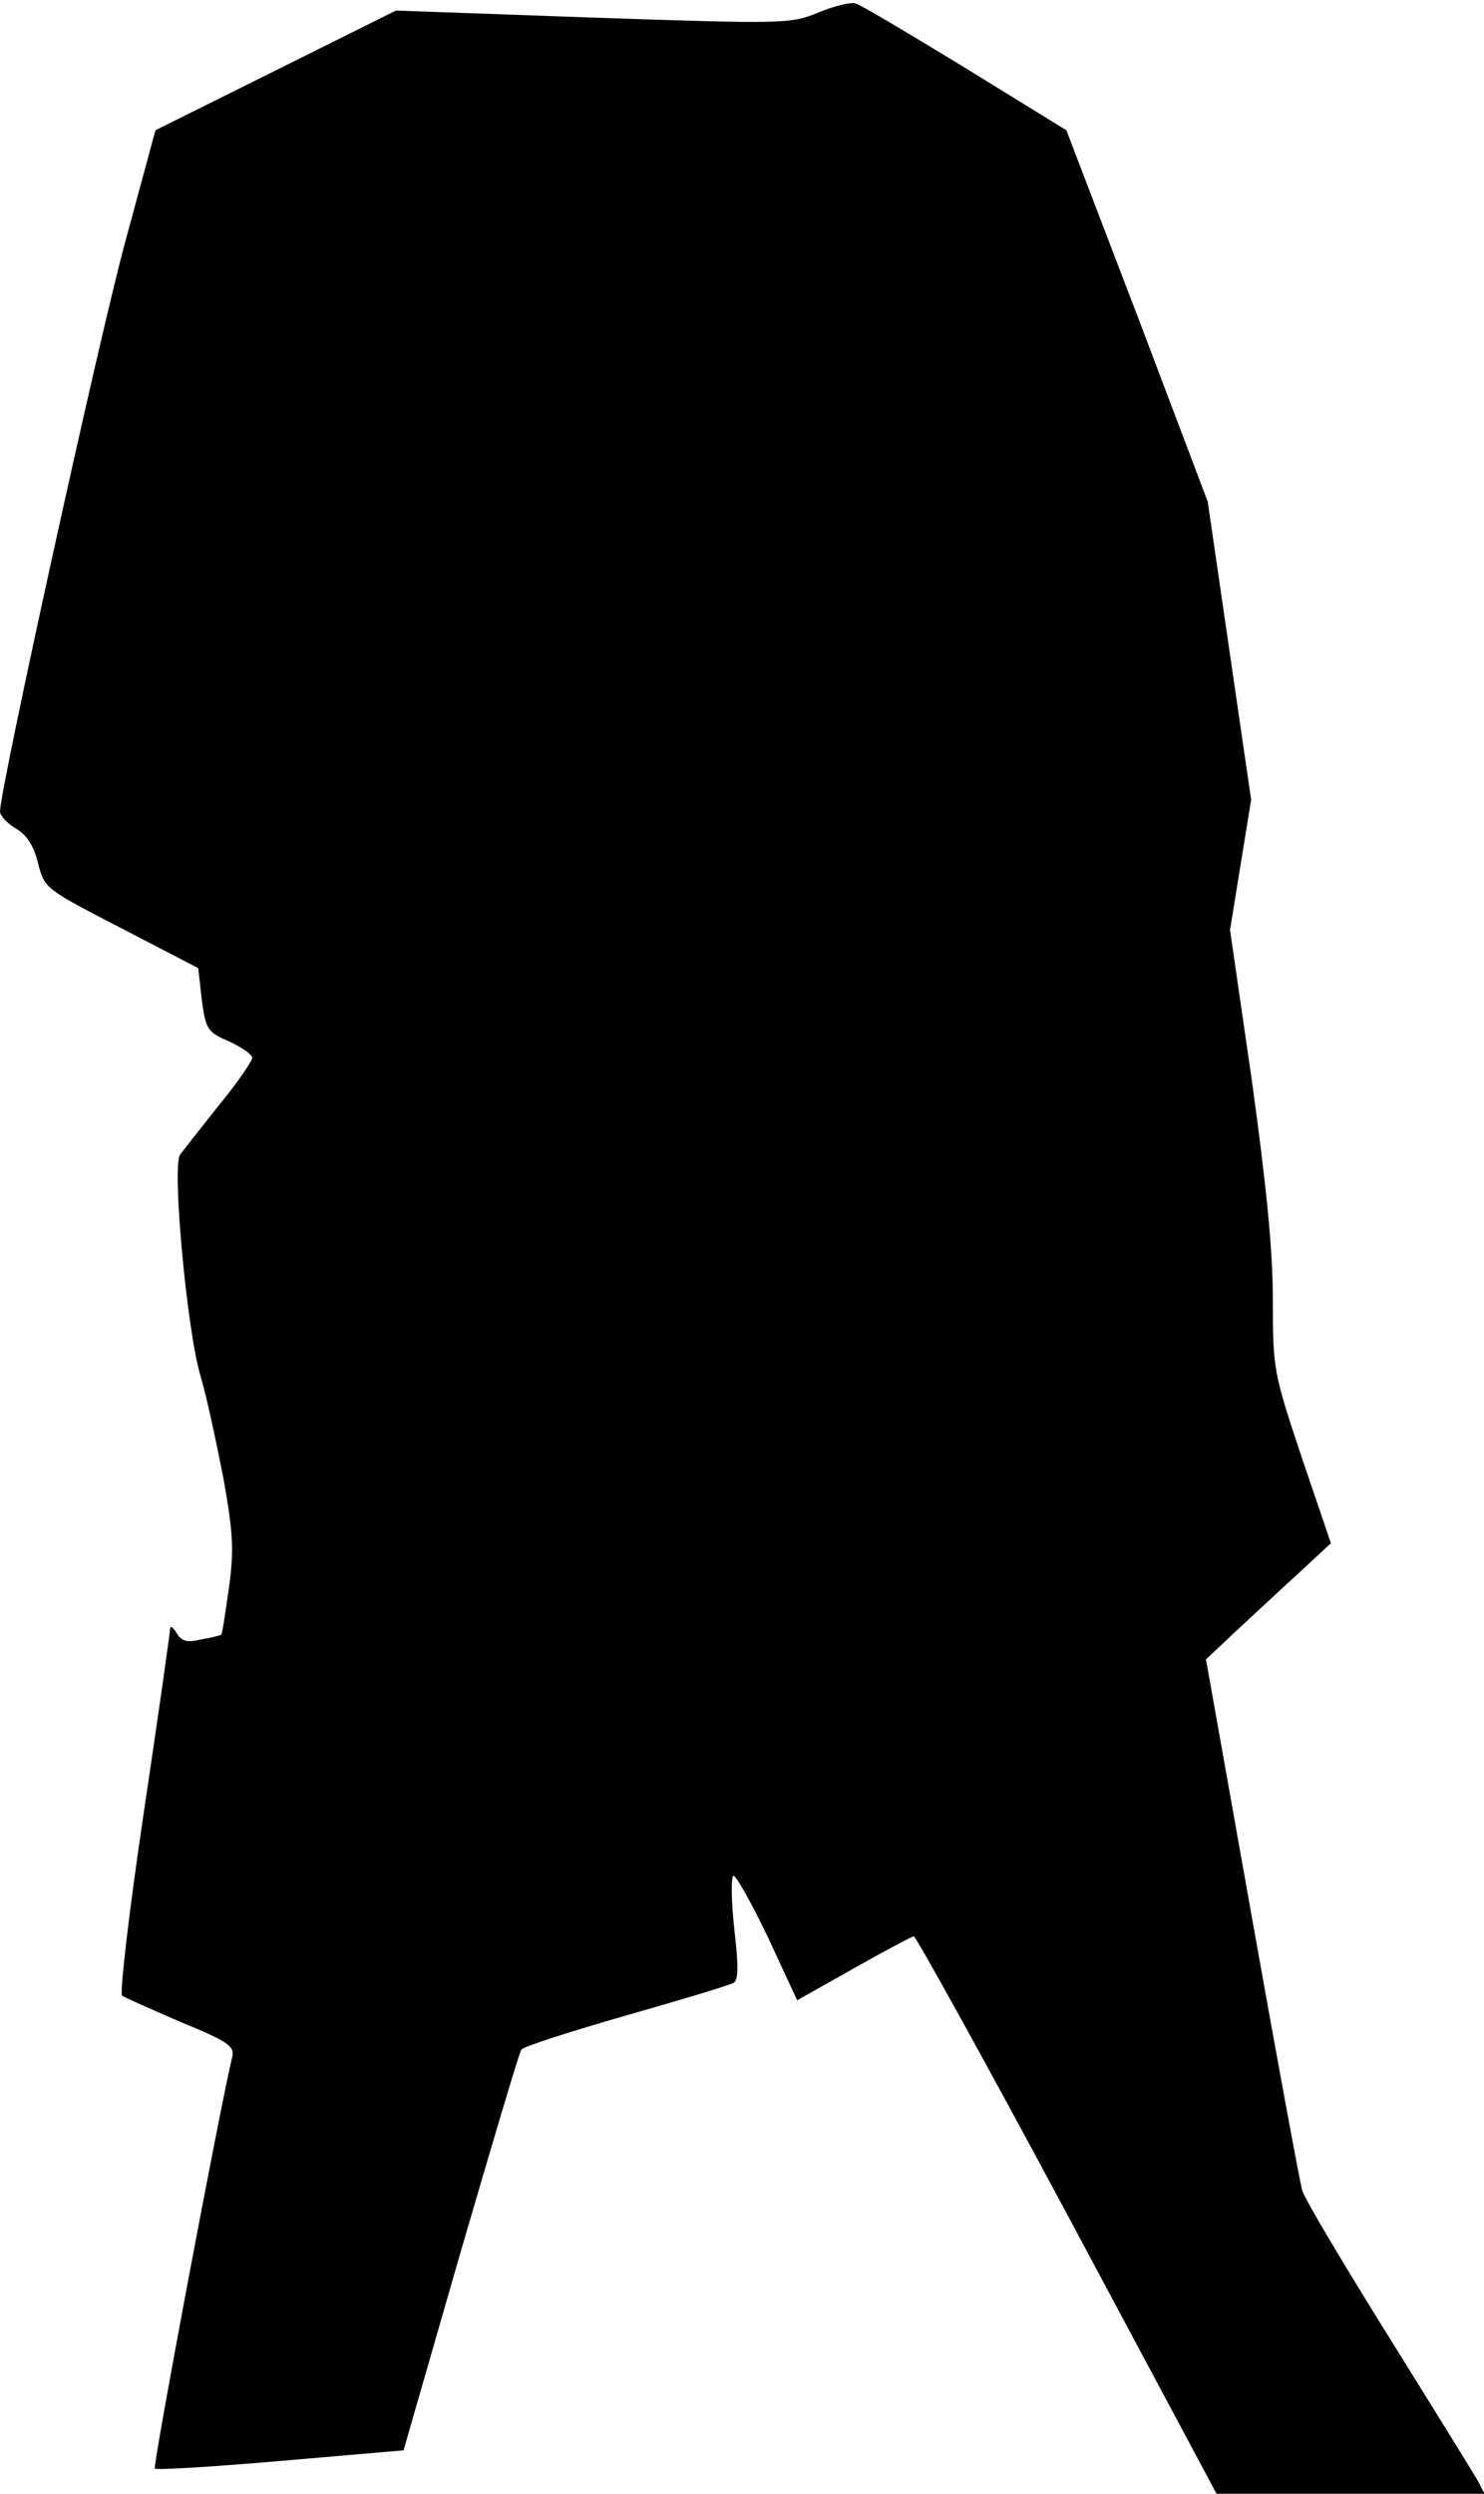 <?xml version="1.0" standalone="no"?>
<!DOCTYPE svg PUBLIC "-//W3C//DTD SVG 20010904//EN"
 "http://www.w3.org/TR/2001/REC-SVG-20010904/DTD/svg10.dtd">
<svg version="1.0" xmlns="http://www.w3.org/2000/svg"
 width="253pt" height="425pt" viewBox="0 0 253 425"
 preserveAspectRatio="xMidYMid meet">
<g transform="translate(0,425) scale(0.1,-0.1)"
fill="#000000" stroke="none">
<path fill="#000000" stroke="none" d="M1396 4229 c-48 -20 -59 -20 -385 -9
l-336 12 -205 -102 -205 -102 -52 -192 c-44 -162 -213 -931 -213 -969 0 -7 12
-20 27 -29 19 -11 31 -30 38 -60 11 -42 12 -43 142 -110 l131 -68 6 -54 c7
-50 9 -55 47 -71 21 -10 39 -22 39 -28 0 -5 -25 -42 -57 -81 -31 -39 -61 -77
-66 -84 -14 -18 11 -293 34 -374 11 -36 28 -117 40 -178 17 -95 18 -124 9
-188 -6 -42 -11 -77 -13 -78 -1 -1 -16 -5 -34 -8 -24 -6 -34 -3 -42 11 -6 10
-11 13 -11 7 0 -5 -20 -147 -45 -314 -25 -167 -41 -307 -37 -311 4 -3 49 -23
100 -45 80 -33 92 -41 88 -59 -21 -87 -136 -698 -132 -702 3 -3 99 3 215 13
l209 18 97 337 c54 185 100 341 104 346 3 5 84 31 178 58 95 27 178 52 184 56
8 5 8 30 1 90 -5 46 -6 87 -2 92 3 4 29 -42 58 -102 l51 -110 96 54 c53 30
100 55 103 55 4 -1 122 -214 262 -475 l254 -475 228 0 229 0 -12 23 c-7 12
-75 122 -151 244 -76 122 -143 234 -148 250 -4 15 -43 225 -86 467 l-78 438
50 47 c27 25 75 70 106 98 l57 53 -50 147 c-48 144 -49 150 -49 268 0 85 -11
194 -36 375 l-37 255 18 111 18 111 -37 254 -37 254 -120 317 -121 316 -172
106 c-95 58 -179 108 -187 110 -8 3 -36 -4 -63 -15z"/>
</g>
</svg>
